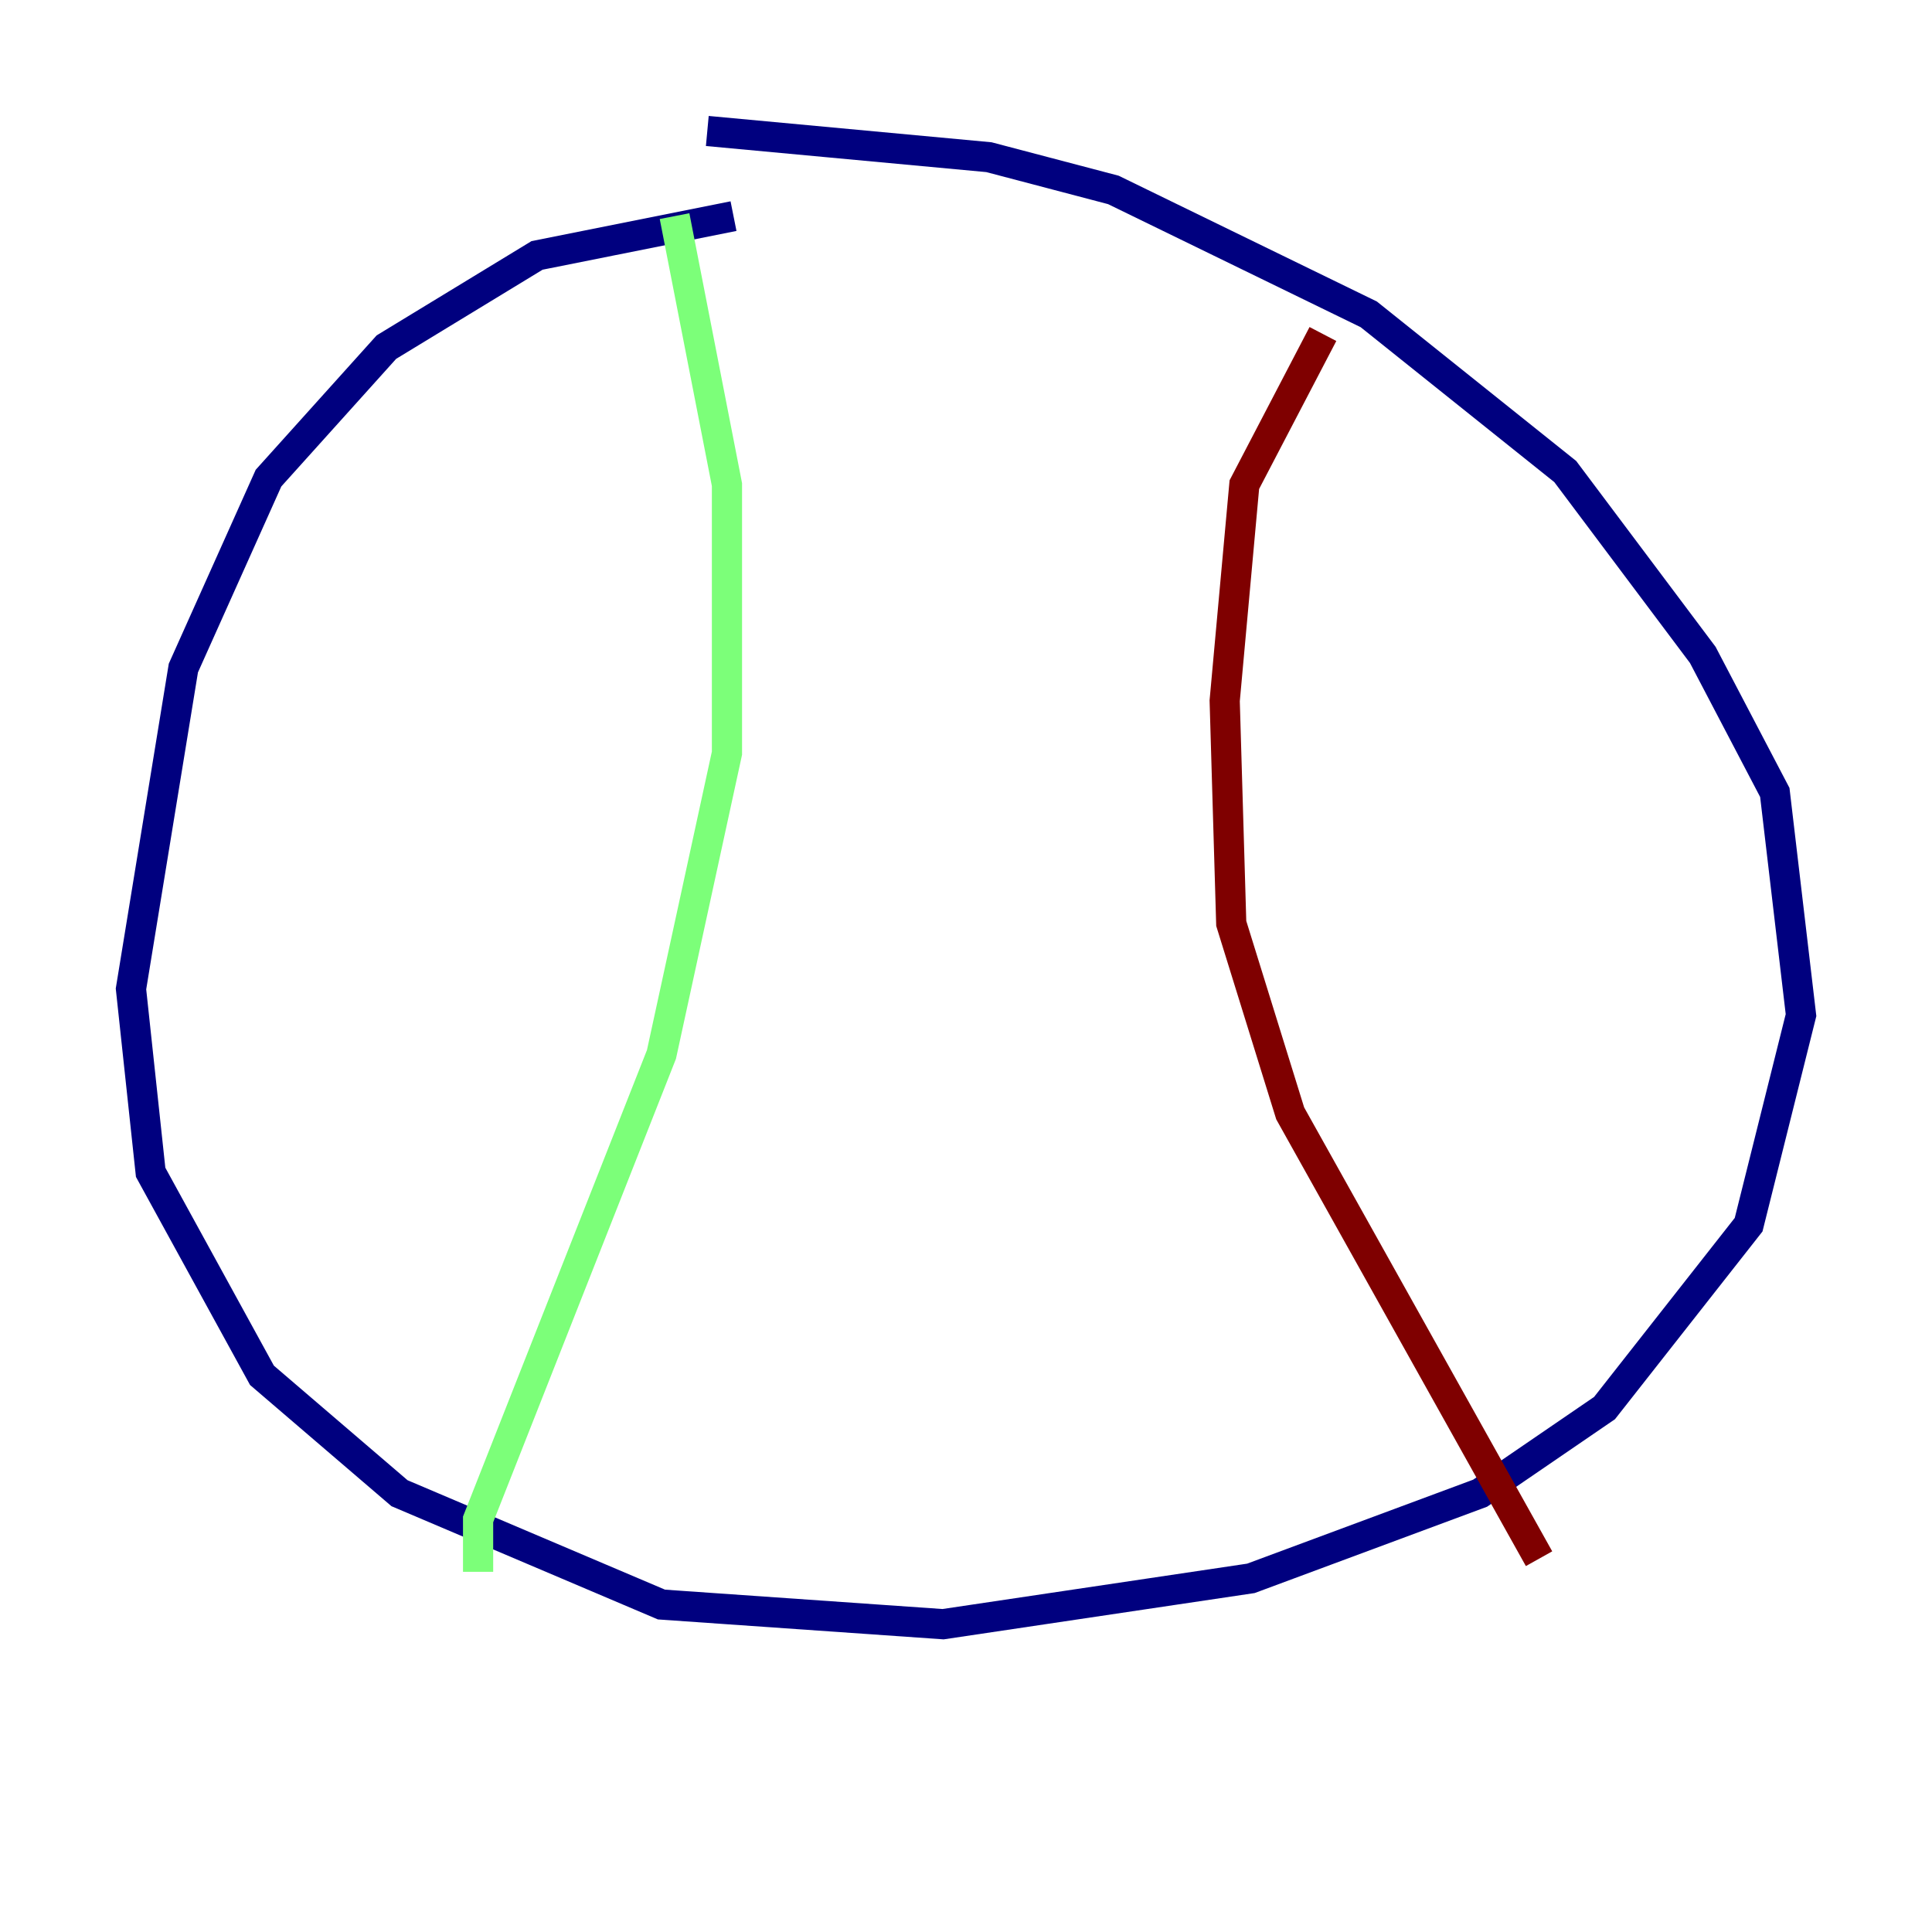 <?xml version="1.0" encoding="utf-8" ?>
<svg baseProfile="tiny" height="128" version="1.2" viewBox="0,0,128,128" width="128" xmlns="http://www.w3.org/2000/svg" xmlns:ev="http://www.w3.org/2001/xml-events" xmlns:xlink="http://www.w3.org/1999/xlink"><defs /><polyline fill="none" points="48.597,14.319 35.58,16.922 25.6,22.997 17.79,31.675 12.149,44.258 8.678,65.519 9.98,77.668 17.356,91.119 26.468,98.929 43.824,106.305 62.481,107.607 82.875,104.57 98.061,98.929 106.305,93.288 115.851,81.139 119.322,67.254 117.586,52.502 112.814,43.39 103.702,31.241 90.685,20.827 73.763,12.583 65.519,10.414 46.861,8.678" stroke="#00007f" stroke-width="2" /><polyline fill="none" points="44.691,14.319 48.163,32.108 48.163,49.898 43.824,69.858 31.675,100.664 31.675,104.136" stroke="#7cff79" stroke-width="2" /><polyline fill="none" points="87.647,22.129 82.441,32.108 81.139,46.427 81.573,61.18 85.478,73.763 101.966,103.268" stroke="#7f0000" stroke-width="2" /></svg>